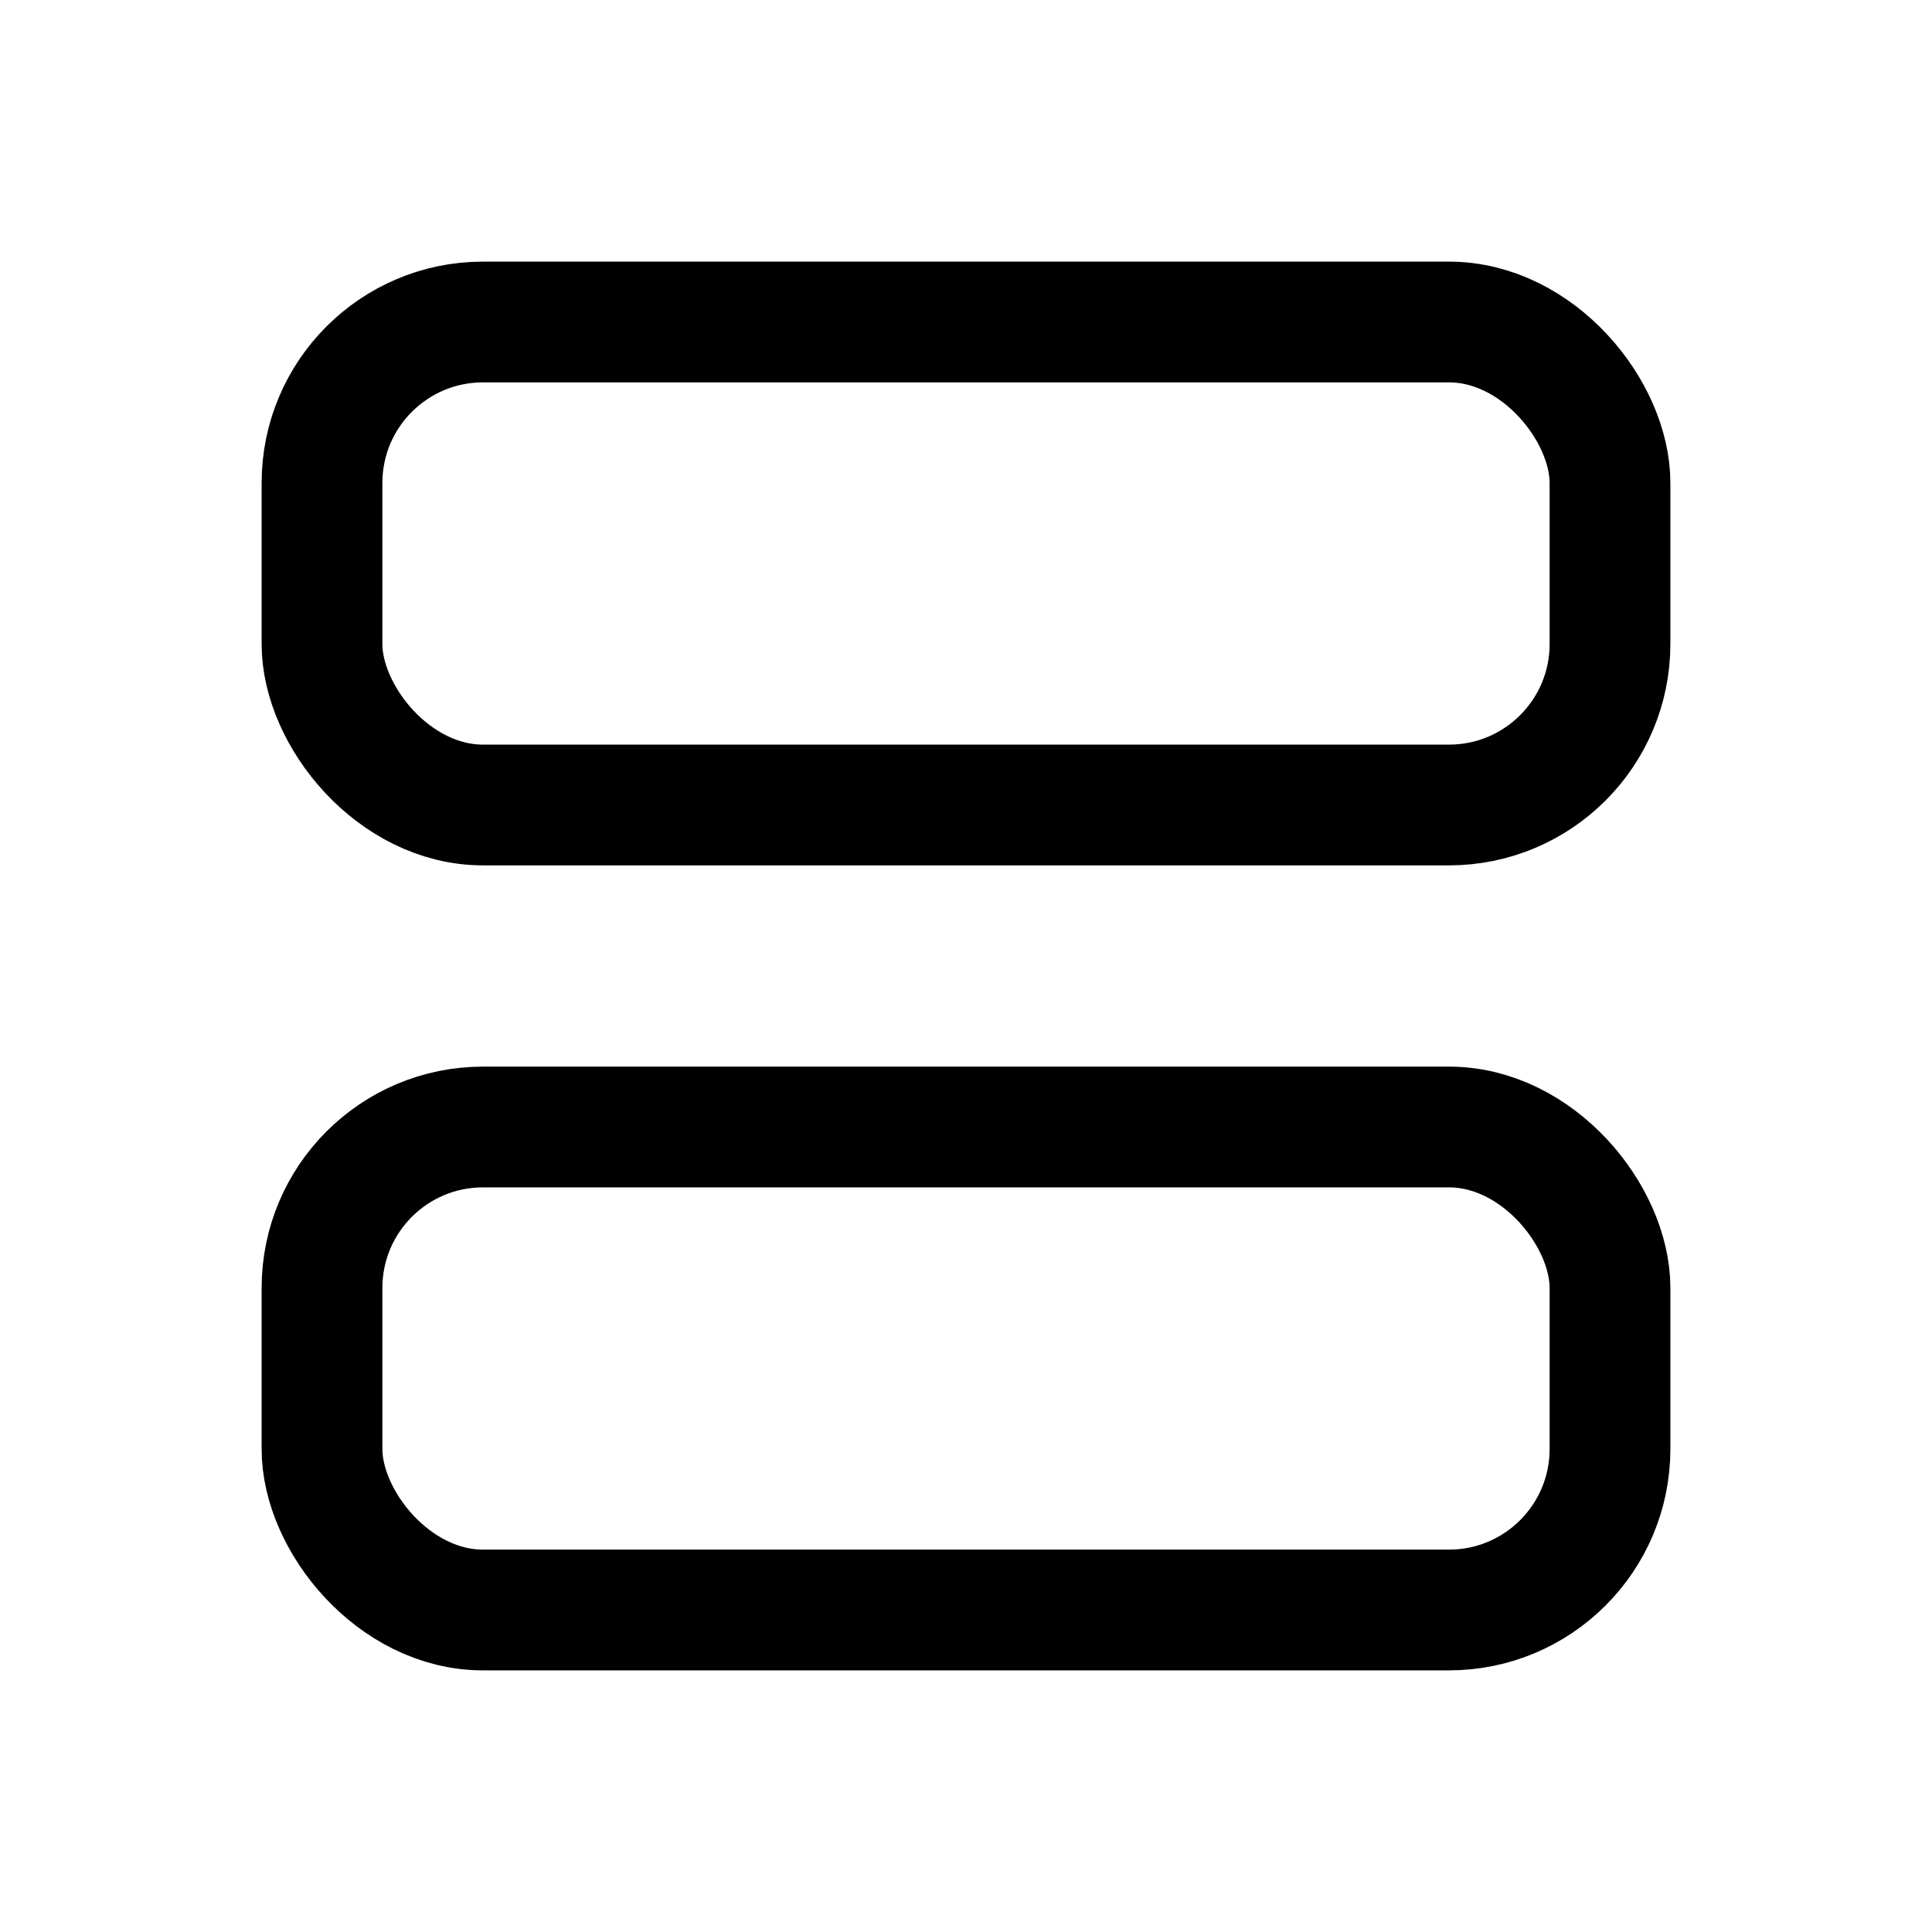 <svg xmlns="http://www.w3.org/2000/svg" class="icon icon-tabler icon-tabler-layout-list" width="44" height="44" viewBox="0 0 24 24" stroke-width="1.5" stroke="currentColor" fill="none" stroke-linecap="round" stroke-linejoin="round">
  <path stroke="none" d="M0 0h24v24H0z" fill="none"></path>
  <rect x="4" y="4" width="16" height="6" rx="2"></rect>
  <rect x="4" y="14" width="16" height="6" rx="2"></rect>
</svg>